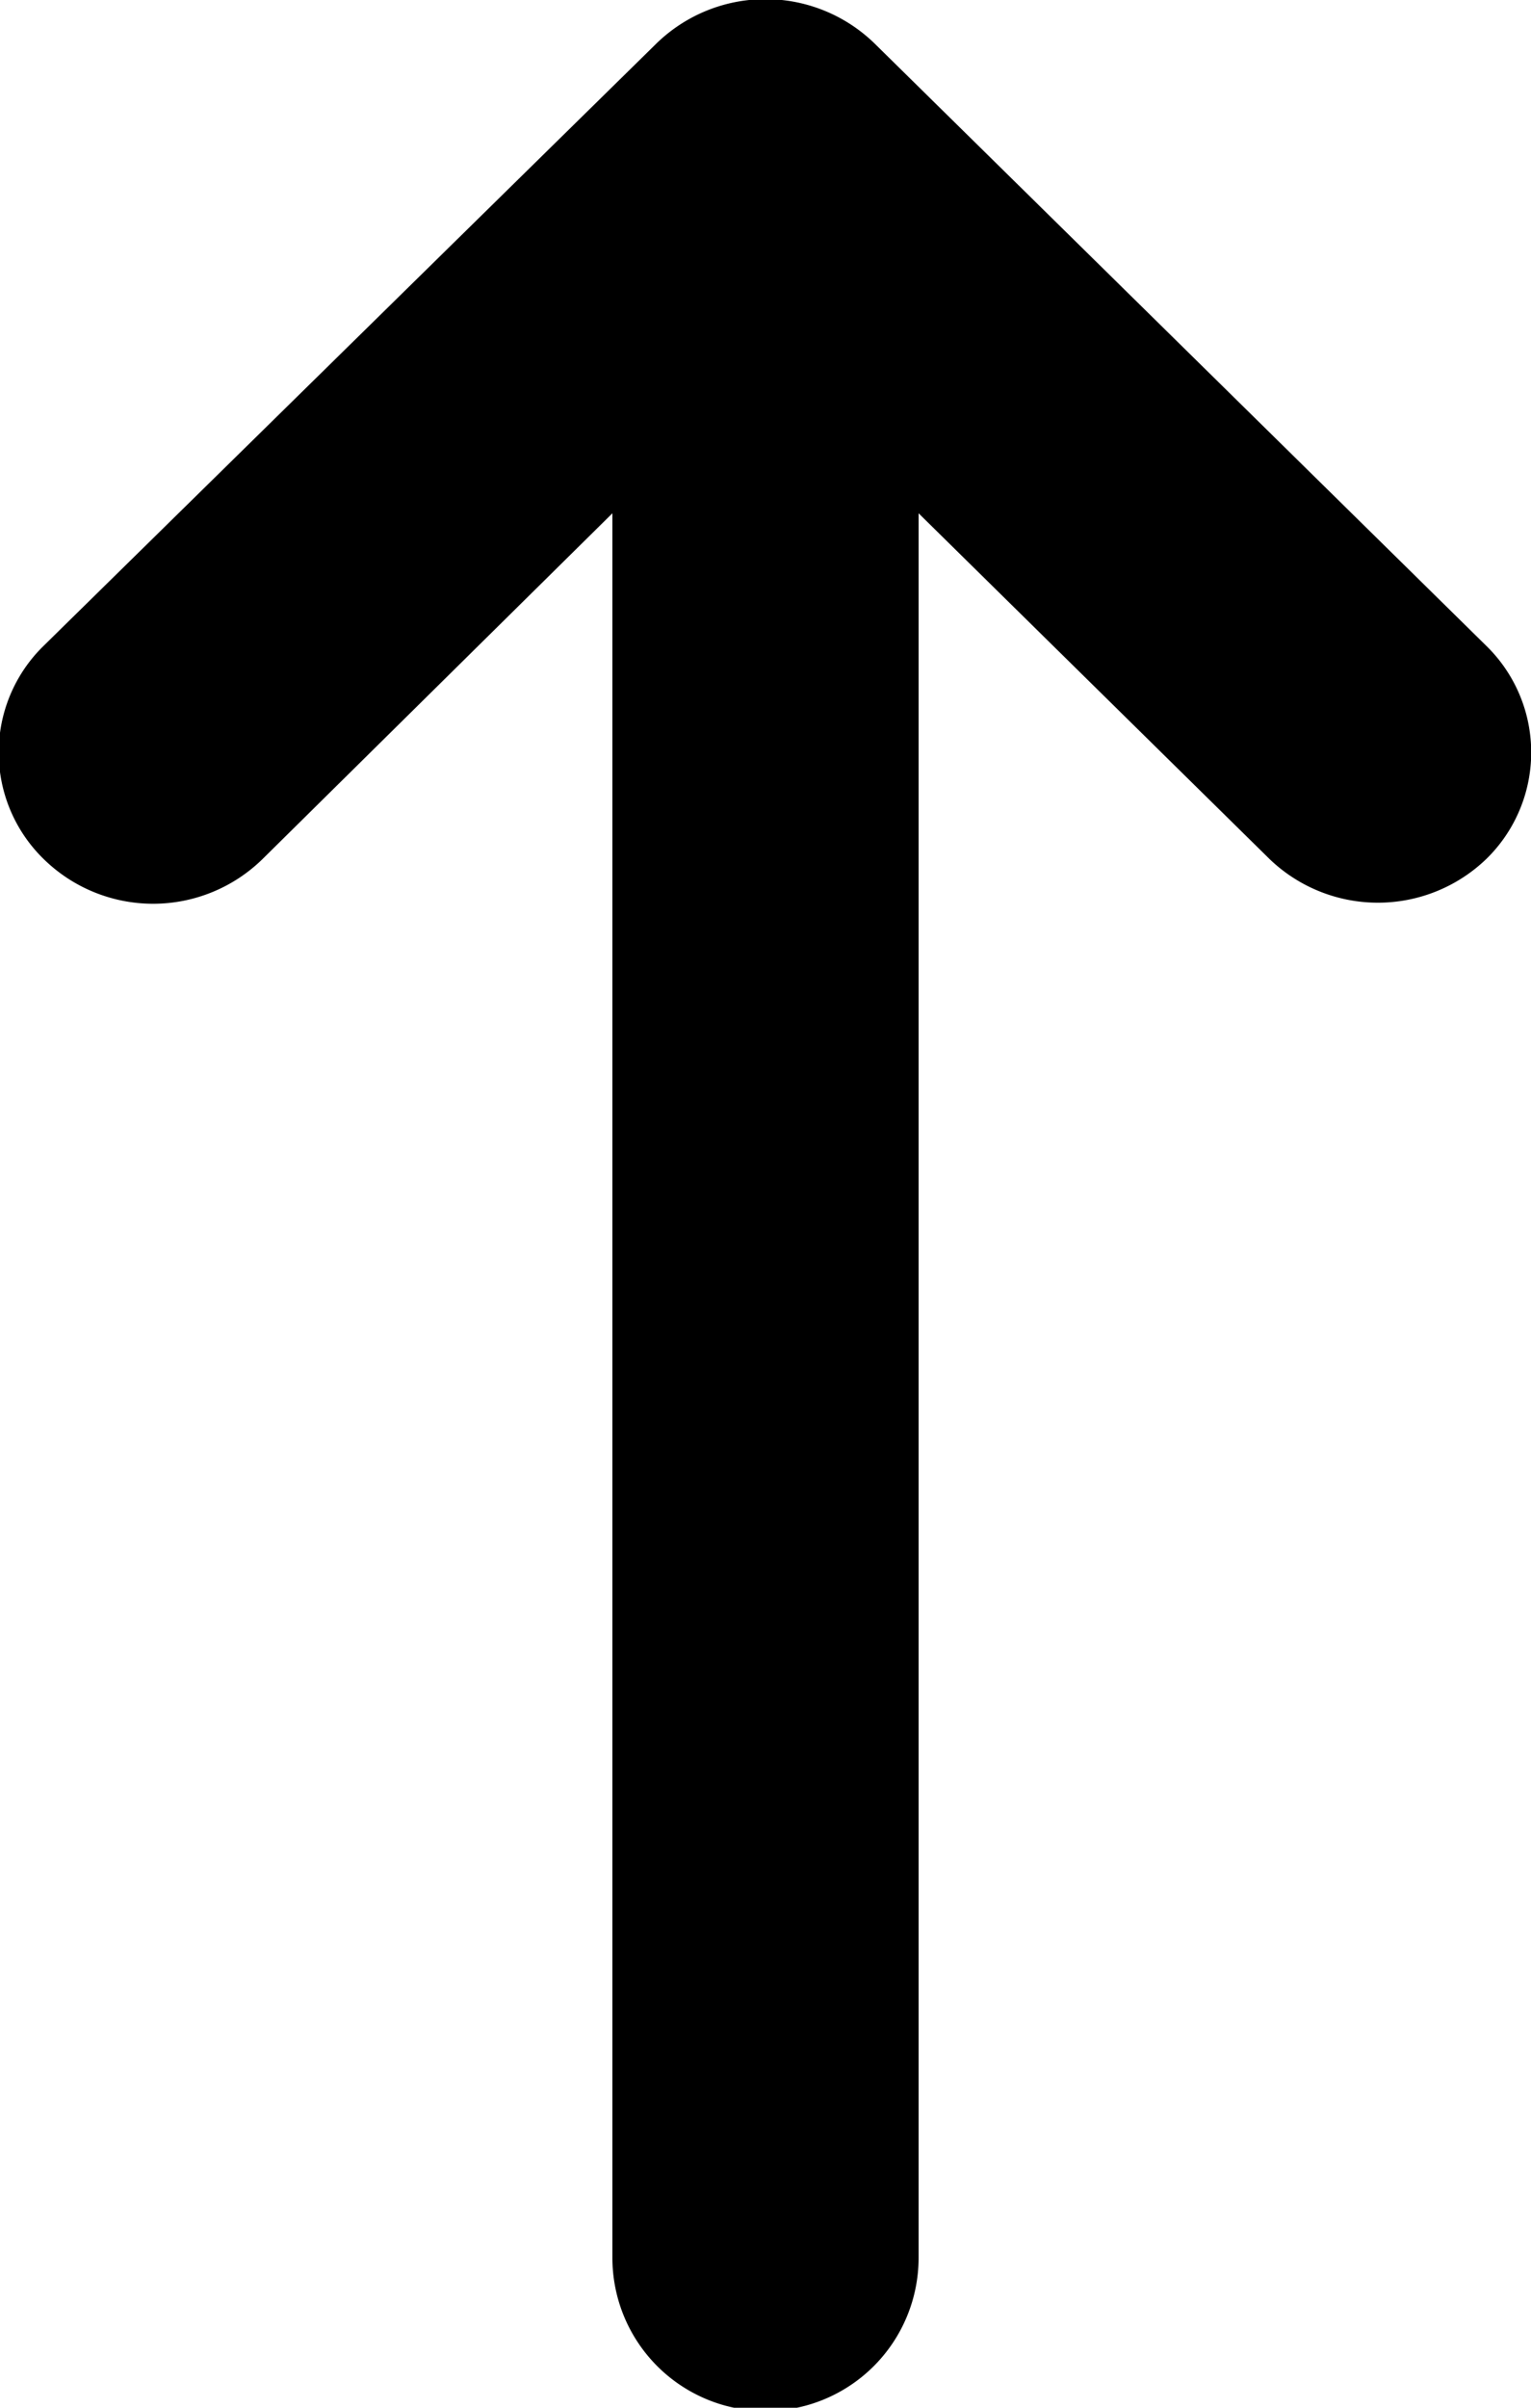 <svg xmlns="http://www.w3.org/2000/svg" width="14" height="22" viewBox="0 0 14 22"><title>arrow-up-icon</title><path d="M22.59,12.85a1.36,1.36,0,0,0,0-1.95L17,5.4a1.43,1.43,0,0,0-2,0l-5.6,5.5a1.36,1.36,0,0,0,0,1.95,1.43,1.43,0,0,0,2,0L14.6,9.69V25.63a1.4,1.4,0,0,0,2.8,0V9.69l3.21,3.16A1.43,1.43,0,0,0,22.59,12.85Z" transform="translate(-9 -5)"/></svg>